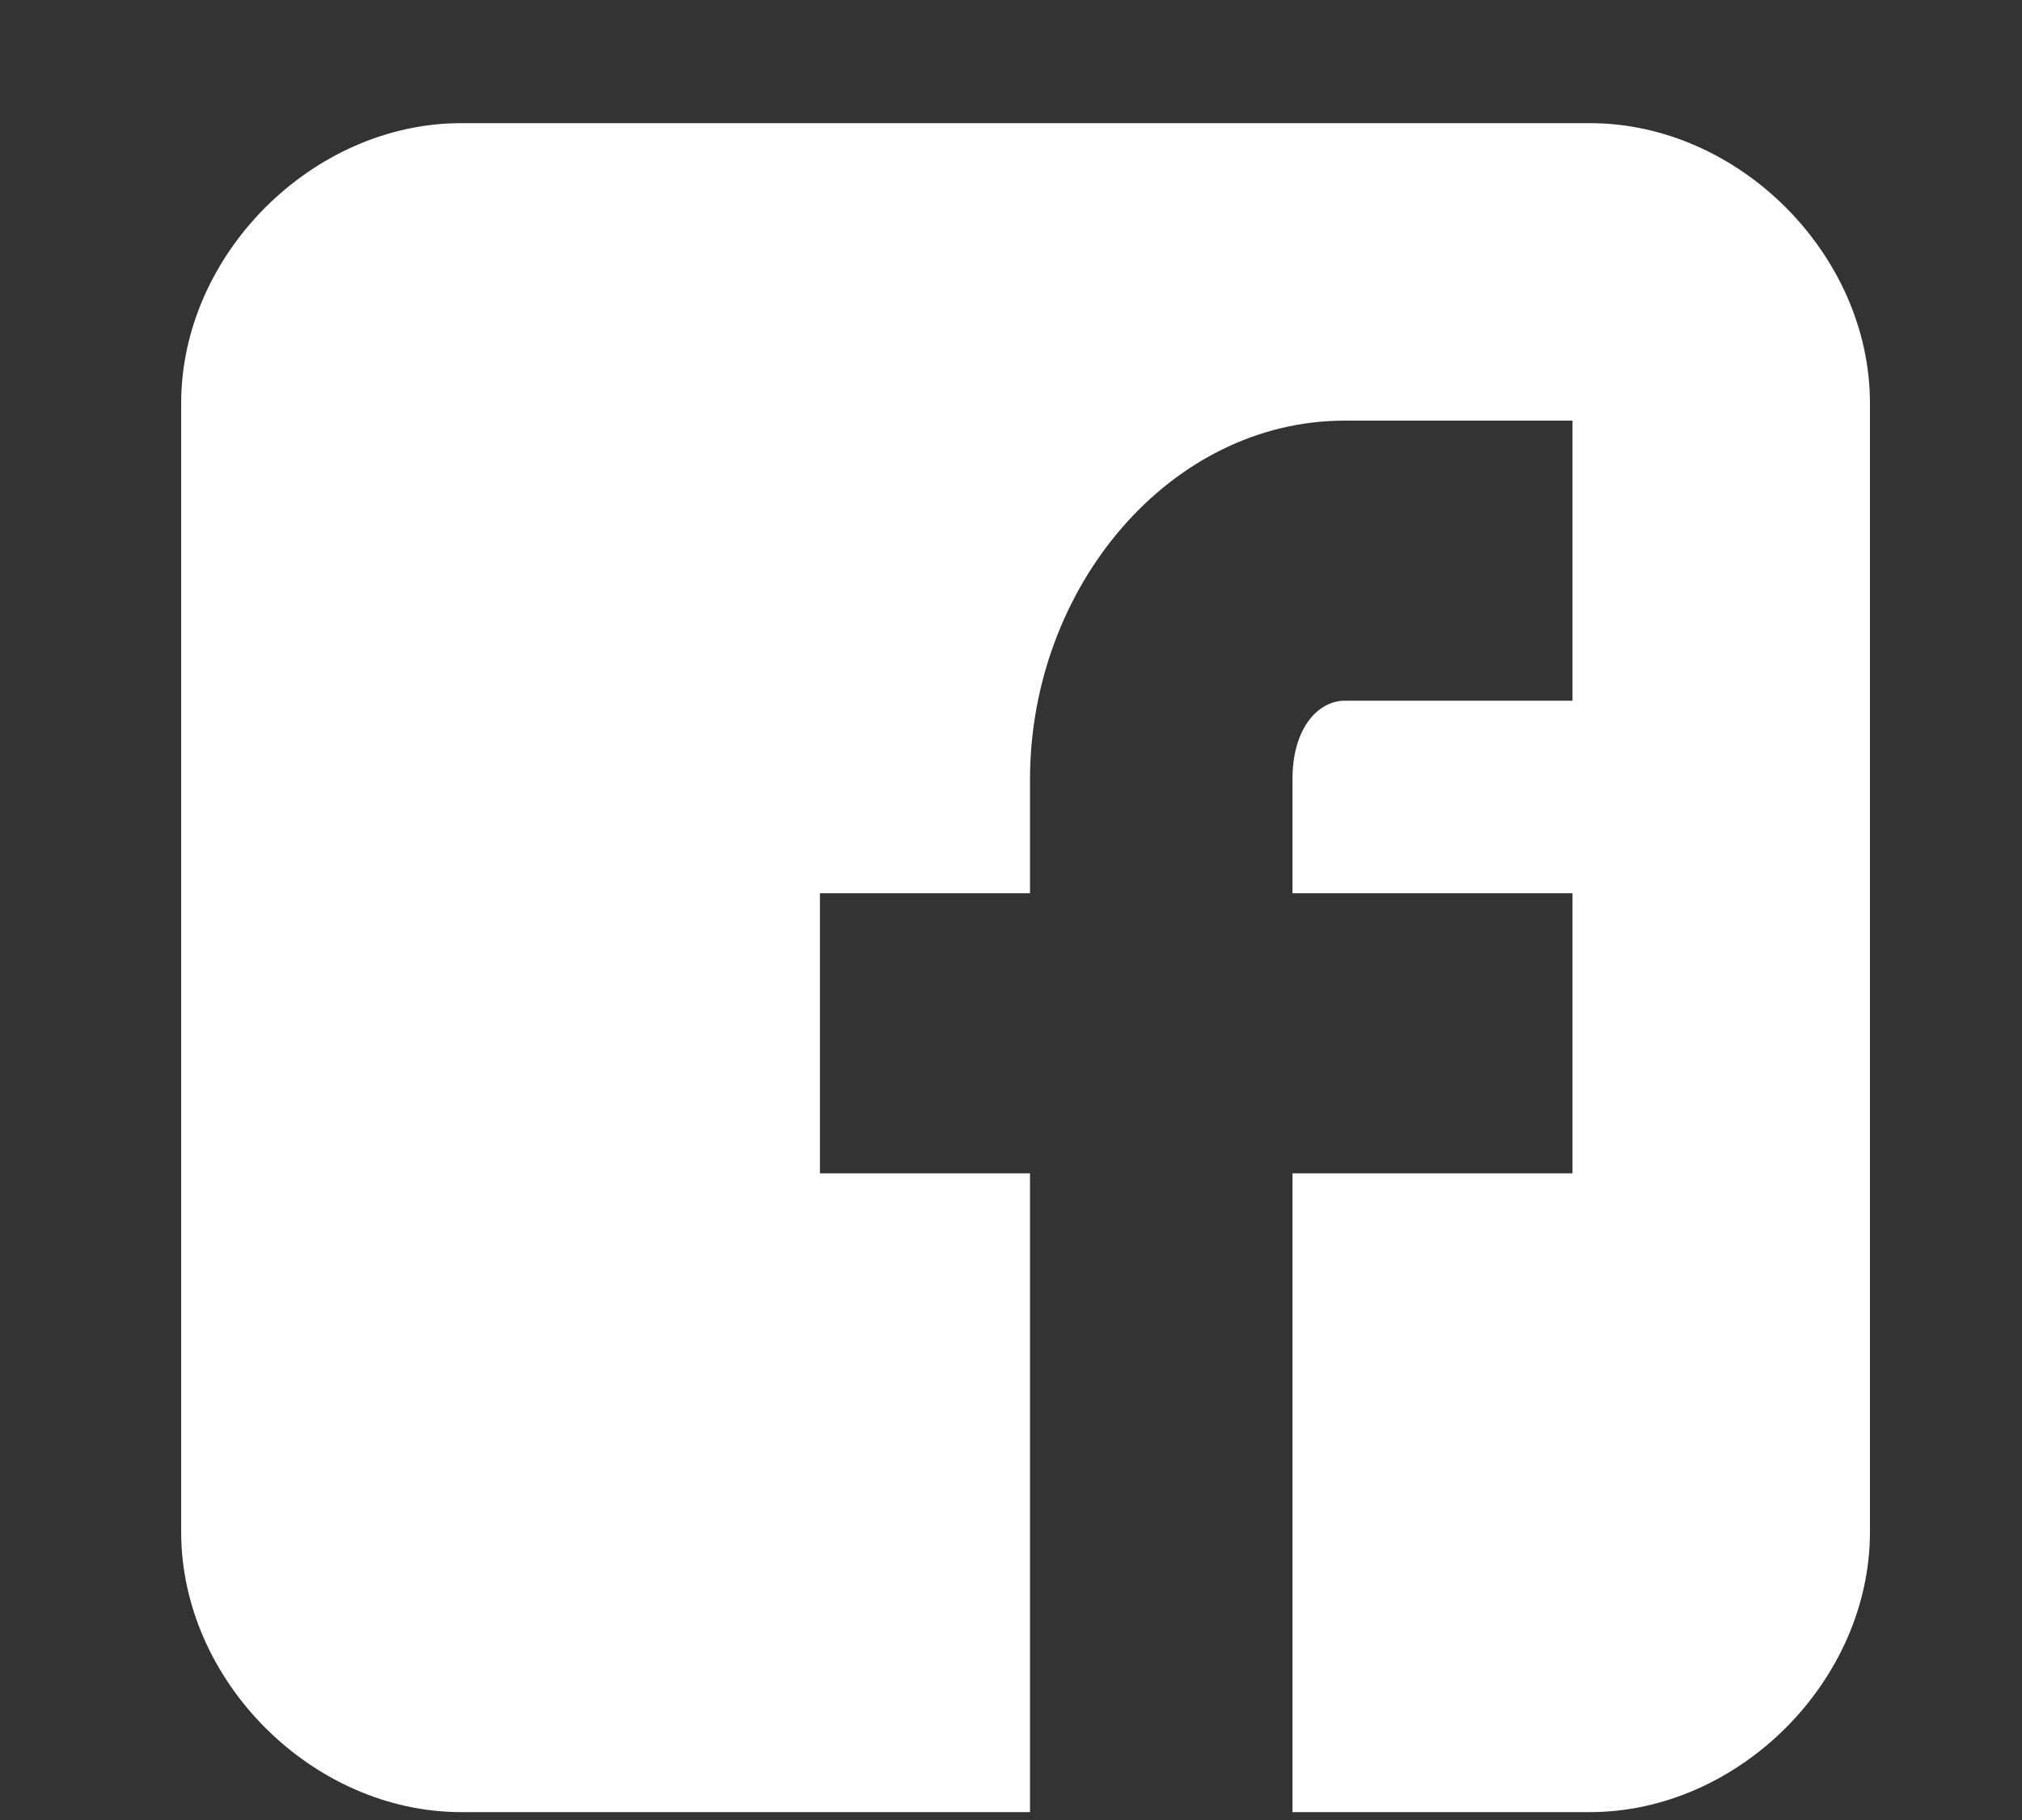 <svg width="10" height="9" viewBox="0 0 10 9" fill="none" xmlns="http://www.w3.org/2000/svg">
<rect x="0" y="0" width="10" height="9" fill="#333333" stroke="none"/>
<path d="M9.248 1.994C9.248 1.258 8.599 0.609 7.863 0.609H2.281C1.545 0.609 0.896 1.258 0.896 1.994V7.576C0.896 8.312 1.545 8.961 2.281 8.961H5.094V5.802H4.055V4.417H5.094V3.855C5.094 2.903 5.786 2.08 6.651 2.08H7.777V3.465H6.651C6.522 3.465 6.392 3.595 6.392 3.855V4.417H7.777V5.802H6.392V8.961H7.863C8.599 8.961 9.248 8.312 9.248 7.576V1.994Z" fill="white"/>
</svg>
